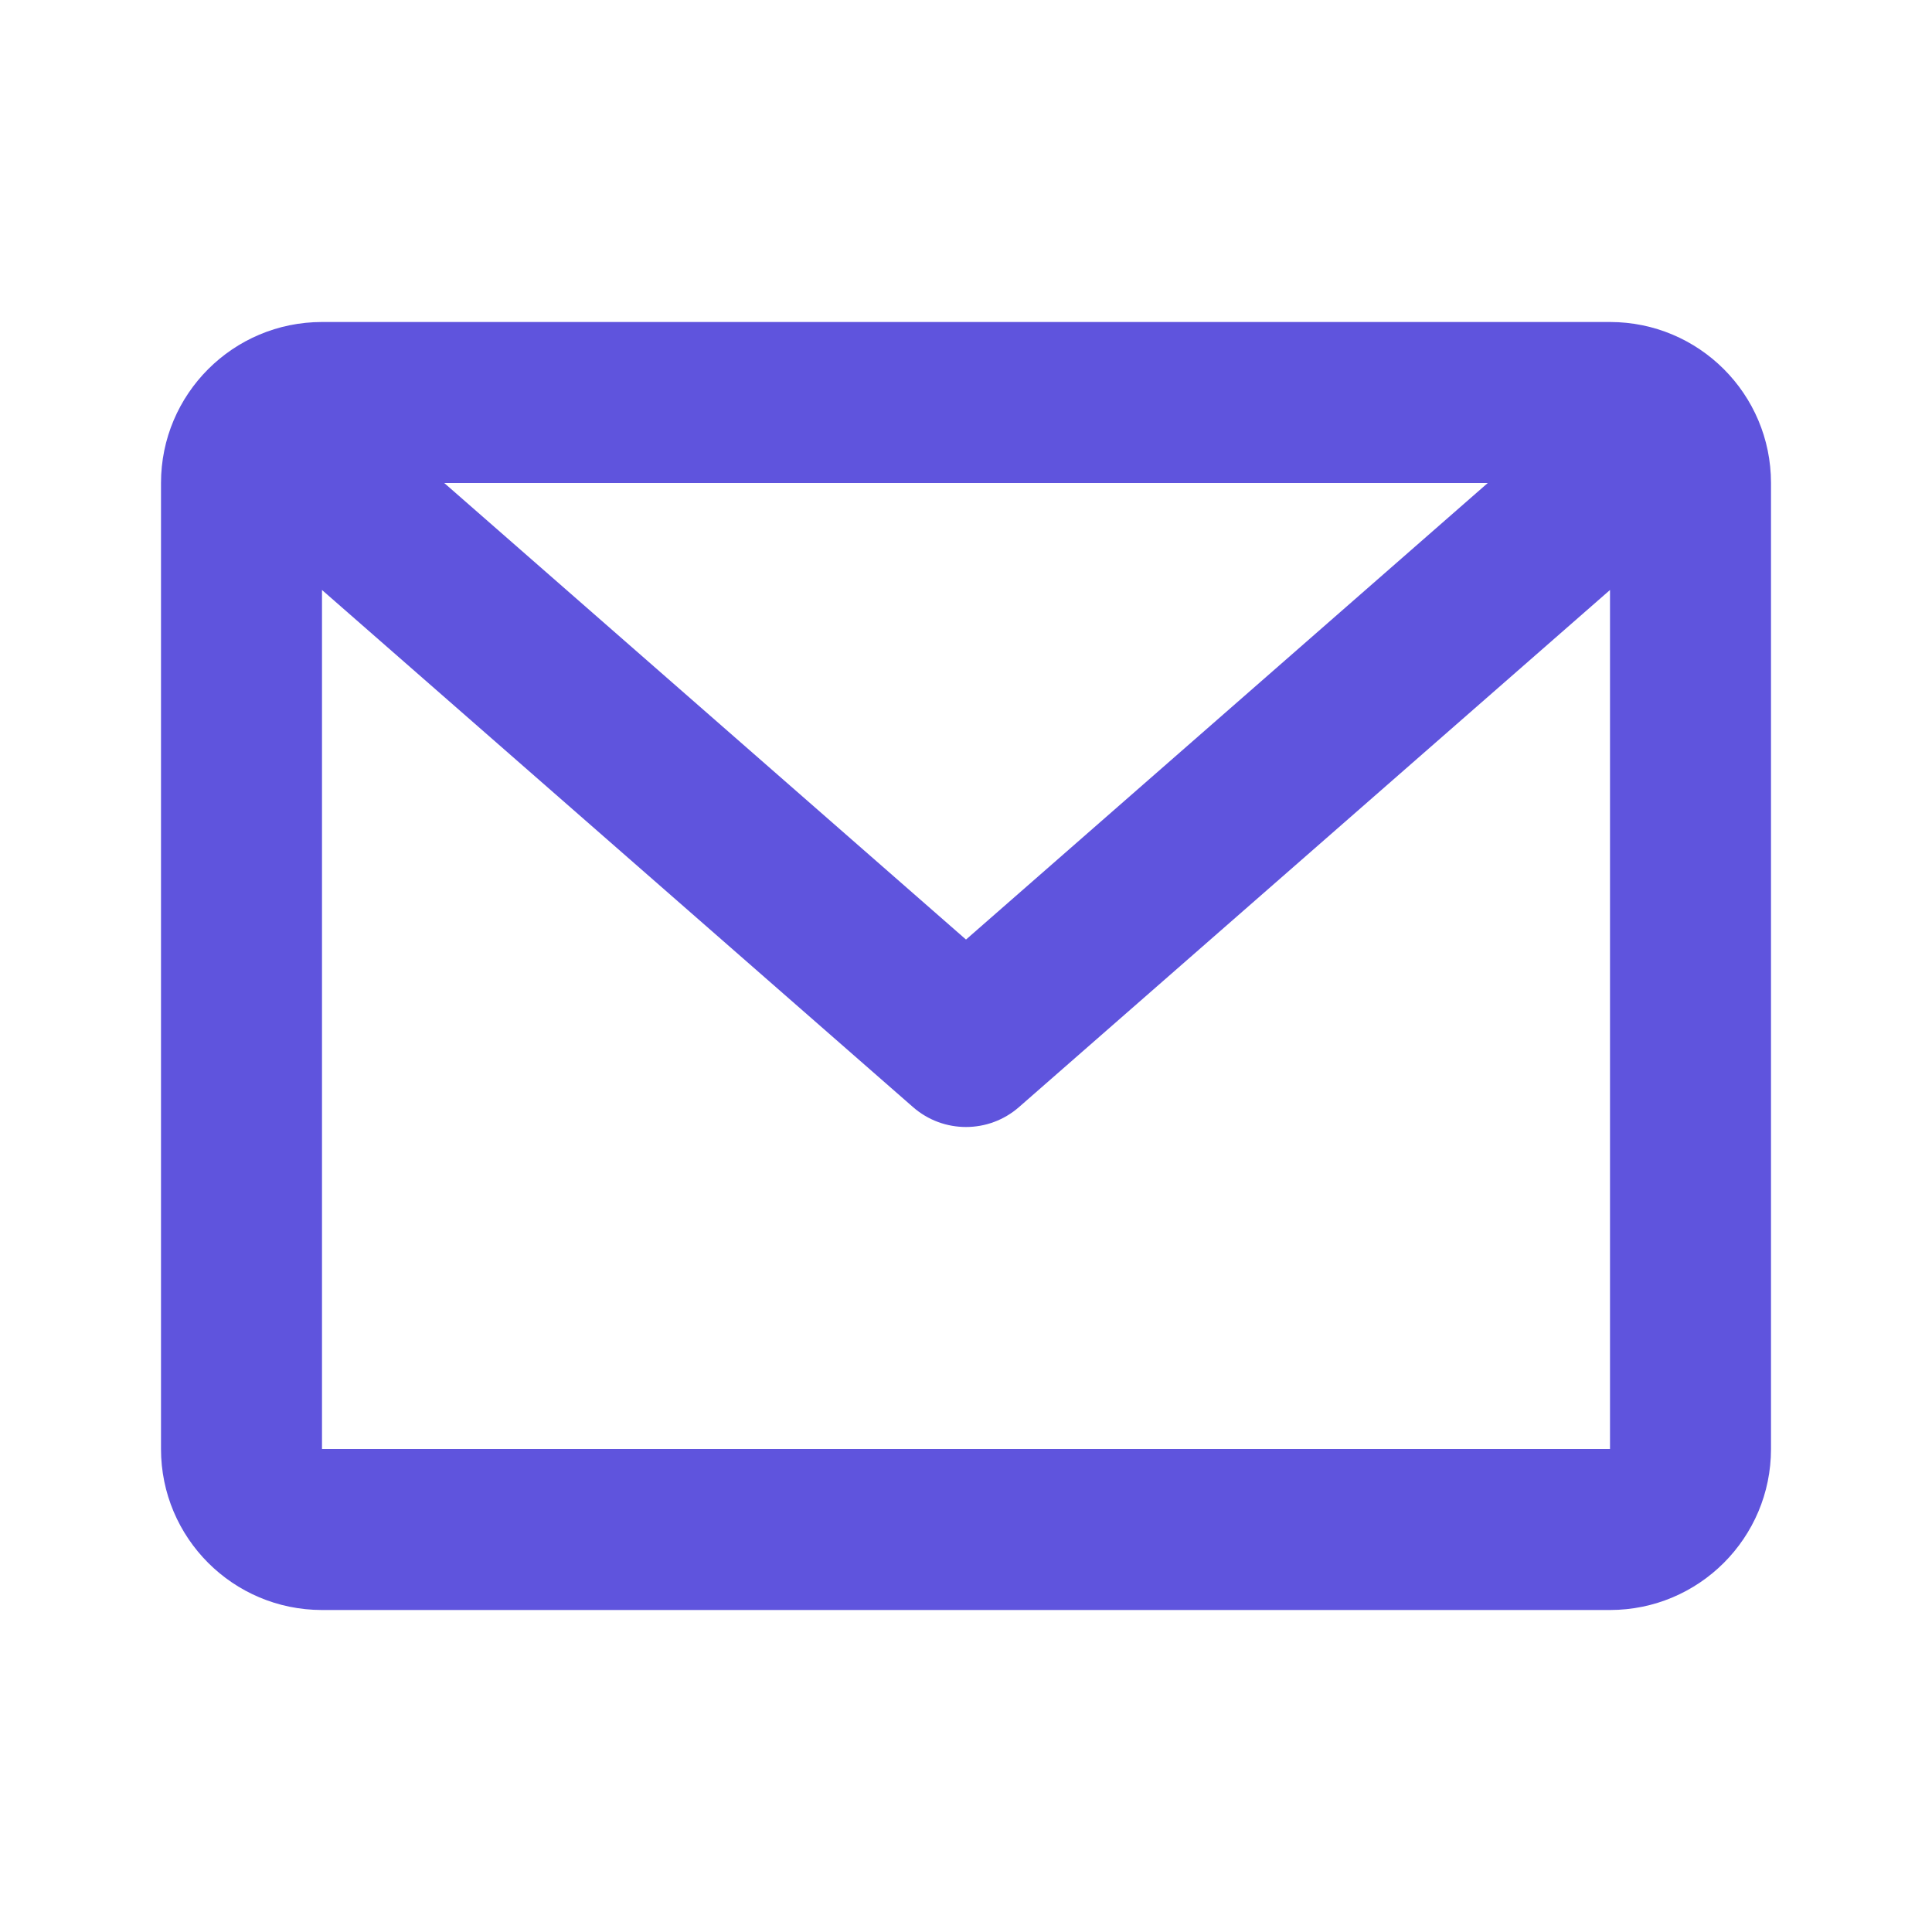 <svg width="48" height="48" viewBox="0 0 48 48" fill="none" xmlns="http://www.w3.org/2000/svg">
<path fill-rule="evenodd" clip-rule="evenodd" d="M4 12C4 9.791 5.791 8 8 8H40C42.209 8 44 9.791 44 12V36C44 38.209 42.209 40 40 40H8C5.791 40 4 38.209 4 36V12ZM11.037 12L24 23.343L36.963 12H11.037ZM40 14.658L25.317 27.505C24.563 28.165 23.437 28.165 22.683 27.505L8 14.658V36H40V14.658Z" fill="#5F54DD"/>
</svg>
